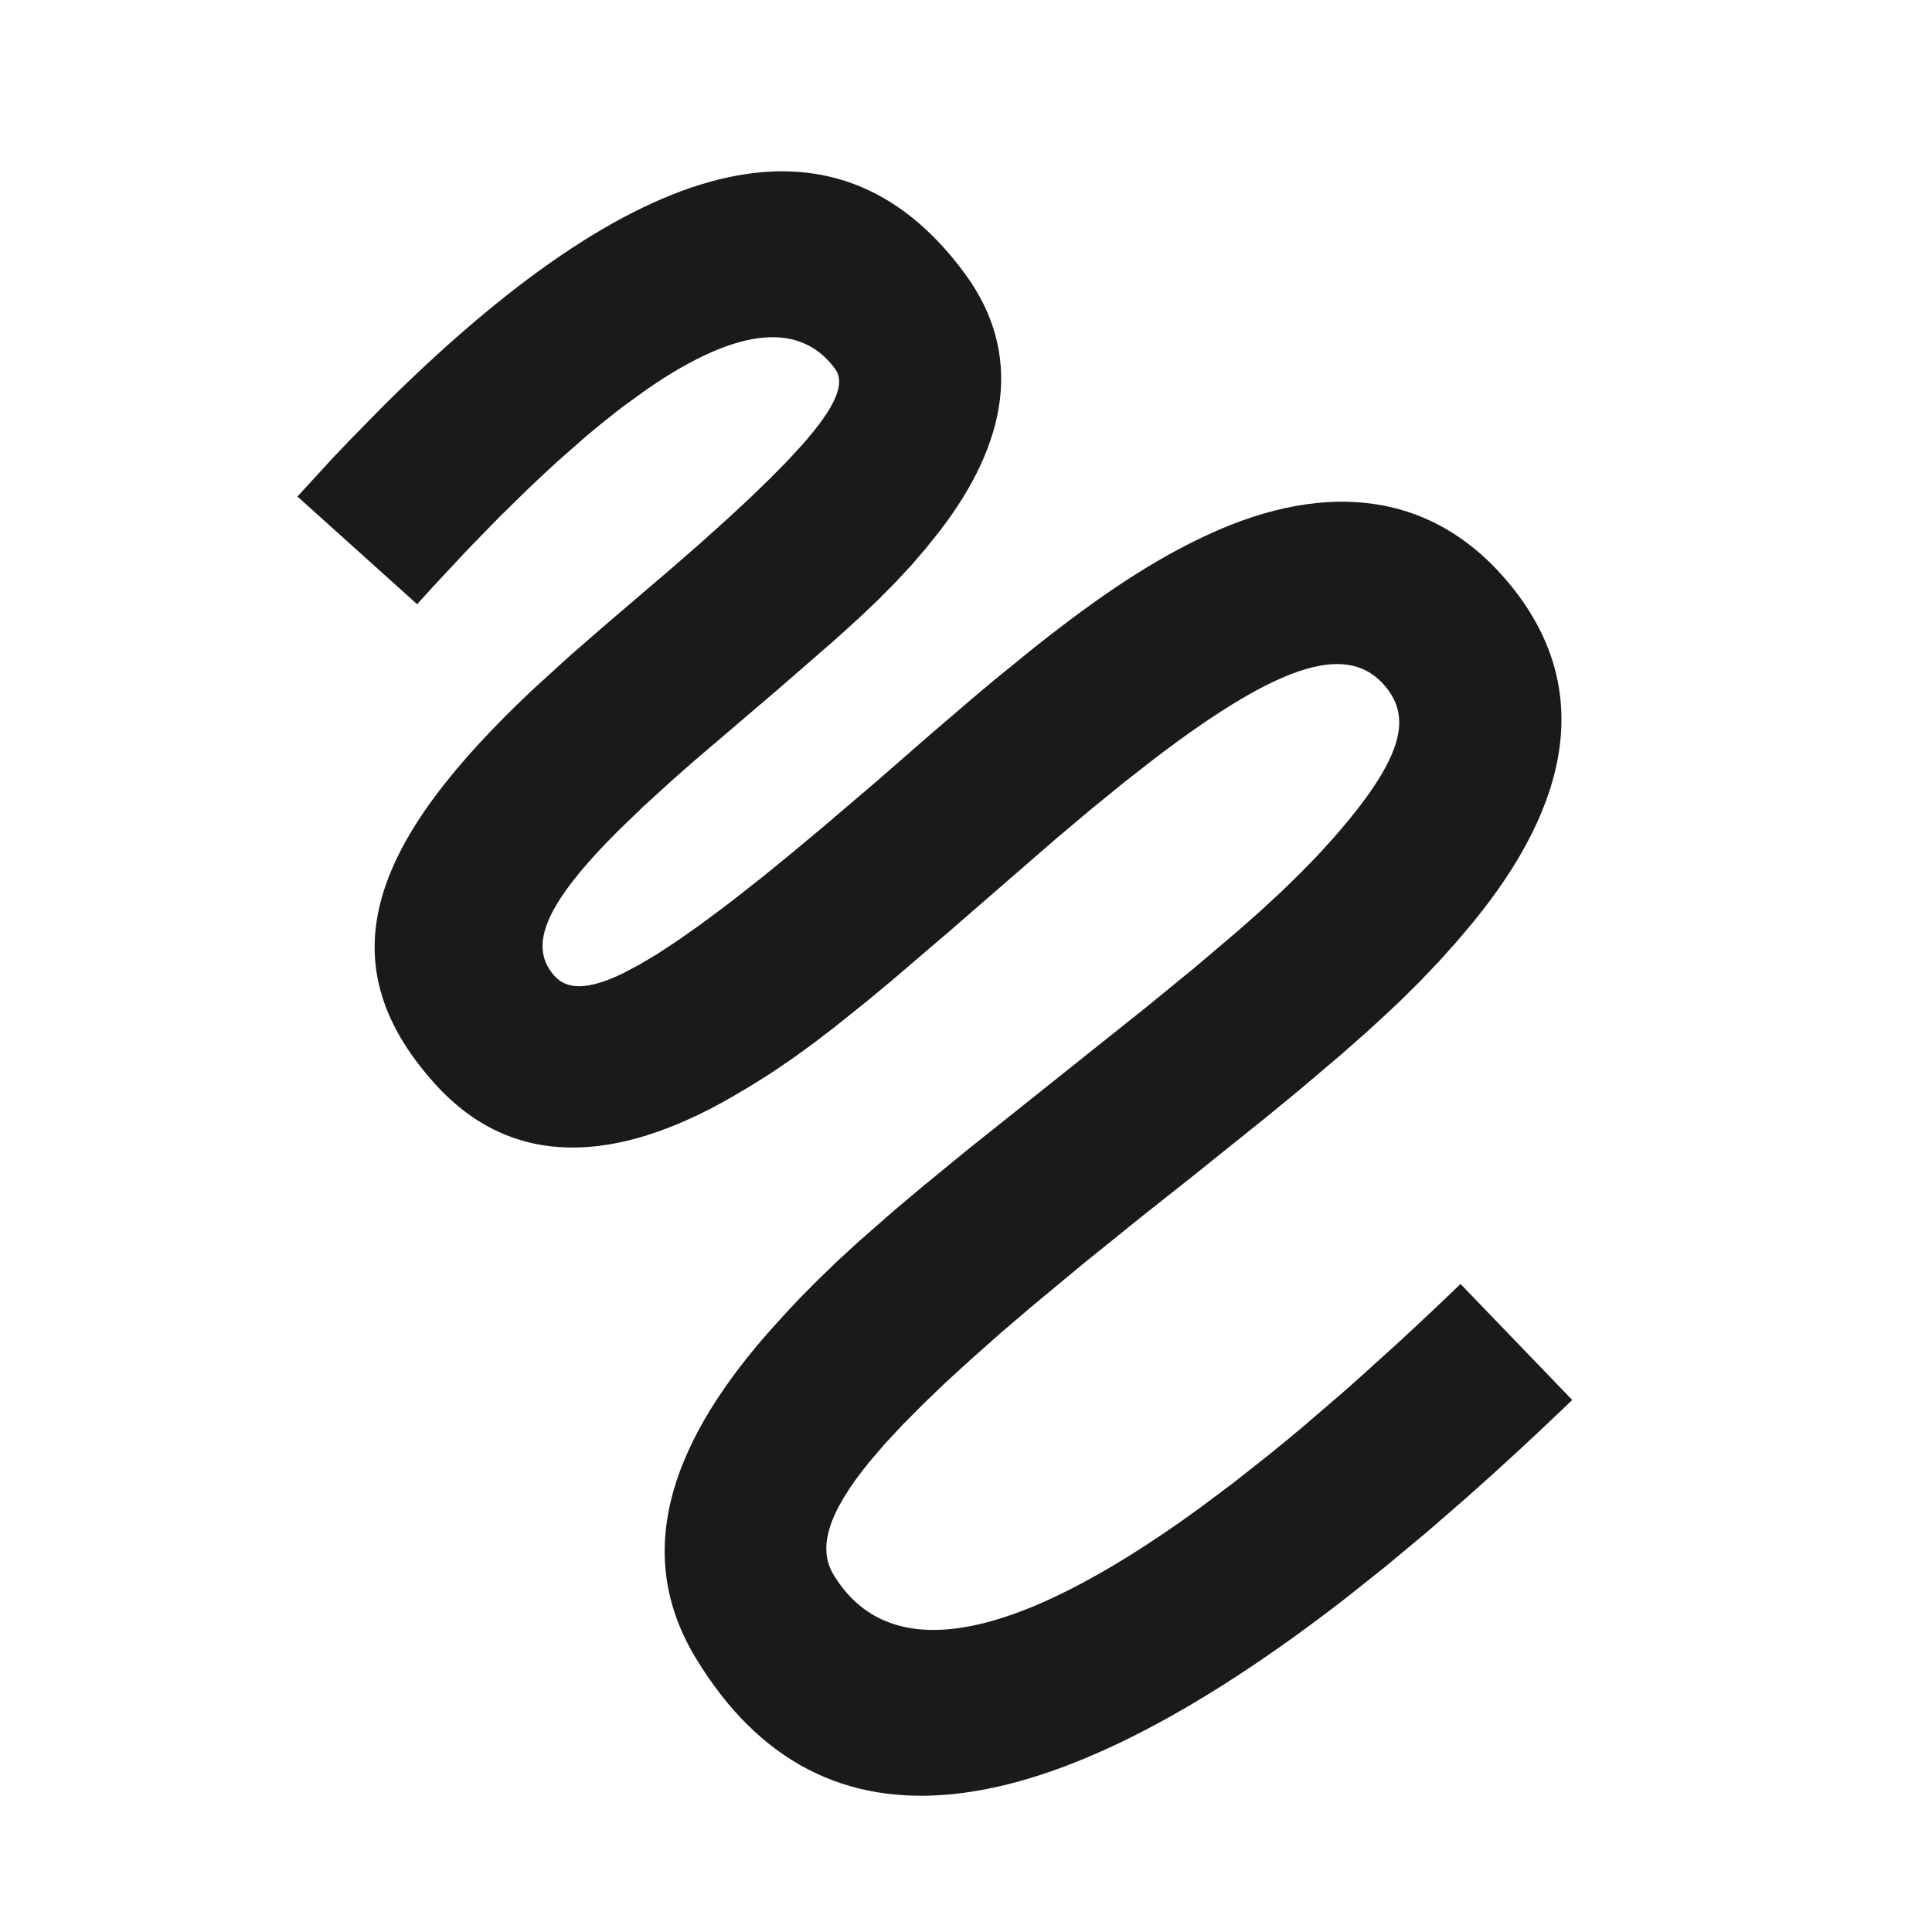 <?xml version="1.0" encoding="UTF-8"?>
<svg width="24px" height="24px" viewBox="0 0 24 24" version="1.1" xmlns="http://www.w3.org/2000/svg" xmlns:xlink="http://www.w3.org/1999/xlink">
    <title>icons/luonnos</title>
    <g id="icons/luonnos" stroke="none" stroke-width="1" fill="none" fill-rule="evenodd">
        <path d="M5.182,7.506 L3.695,6.168 L4.125,5.699 C4.196,5.624 4.267,5.549 4.338,5.475 L4.757,5.048 C7.873,1.946 10.355,1.186 11.983,3.395 C12.725,4.401 12.513,5.509 11.67,6.601 L11.498,6.816 L11.32,7.023 L11.127,7.231 L10.912,7.448 L10.666,7.682 L10.381,7.94 L9.666,8.562 L8.607,9.466 L8.328,9.712 L7.991,10.02 L7.697,10.303 C6.743,11.25 6.563,11.764 6.89,12.125 C7.044,12.296 7.304,12.302 7.741,12.09 L7.939,11.985 L8.16,11.854 L8.405,11.693 L8.676,11.503 L8.973,11.283 C9.025,11.244 9.078,11.203 9.132,11.161 L9.472,10.894 L9.841,10.593 L10.241,10.259 L10.903,9.694 L11.567,9.115 L12.11,8.65 C12.197,8.577 12.282,8.506 12.364,8.437 L12.842,8.049 C13.684,7.38 14.347,6.944 15.018,6.636 C16.486,5.962 17.824,6.101 18.779,7.287 C19.798,8.553 19.501,9.991 18.297,11.459 L18.09,11.704 L17.874,11.945 L17.643,12.187 L17.394,12.434 C17.351,12.476 17.306,12.518 17.261,12.56 L16.977,12.821 L16.664,13.097 L16.132,13.548 L15.729,13.879 L14.789,14.633 L14.185,15.111 L13.457,15.698 L12.81,16.235 L12.423,16.566 L12.071,16.878 L11.752,17.169 L11.467,17.443 L11.214,17.698 L10.992,17.936 L10.802,18.158 C10.276,18.801 10.157,19.237 10.355,19.562 C11.017,20.653 12.491,20.488 14.901,18.735 L15.311,18.428 L15.739,18.091 C15.884,17.974 16.033,17.852 16.184,17.725 L16.647,17.327 C16.726,17.259 16.805,17.189 16.885,17.117 L17.375,16.674 C17.541,16.521 17.71,16.363 17.883,16.199 L18.143,15.95 L19.531,17.391 C19.081,17.824 18.642,18.229 18.215,18.607 L17.707,19.048 L17.21,19.461 L16.724,19.848 C12.961,22.767 10.209,23.176 8.645,20.6 C7.877,19.335 8.292,17.995 9.508,16.594 L9.716,16.361 L9.93,16.132 L10.156,15.904 L10.398,15.67 L10.66,15.429 L11.105,15.039 L11.441,14.756 L12.017,14.284 L14.25,12.503 L14.85,12.012 L15.358,11.581 L15.653,11.321 L15.917,11.077 L16.154,10.846 L16.37,10.624 L16.567,10.407 C16.599,10.371 16.63,10.335 16.66,10.299 L16.751,10.191 C17.424,9.369 17.519,8.911 17.221,8.541 C16.772,7.983 15.951,8.198 14.349,9.418 L13.965,9.718 L13.552,10.054 L13.109,10.427 L11.796,11.567 L11.073,12.185 L10.765,12.441 L10.355,12.769 L10.108,12.958 L9.876,13.127 L9.652,13.281 C9.615,13.306 9.578,13.33 9.541,13.354 L9.319,13.493 L9.092,13.627 C7.655,14.455 6.365,14.527 5.406,13.467 C4.009,11.922 4.642,10.43 6.612,8.572 L7.093,8.134 L7.512,7.77 L8.333,7.068 L8.699,6.749 L9.025,6.456 L9.313,6.189 L9.564,5.946 L9.78,5.727 L9.962,5.529 C10.403,5.031 10.499,4.752 10.373,4.581 C9.955,4.013 9.201,4.034 8.046,4.829 L7.748,5.044 C7.596,5.16 7.437,5.288 7.271,5.428 L6.931,5.727 C6.815,5.832 6.696,5.943 6.574,6.06 L6.198,6.428 L5.805,6.832 L5.394,7.272 L5.182,7.506 Z" id="Path-15" fill="#1A1A1A" fill-rule="nonzero"></path>
    </g>
</svg>